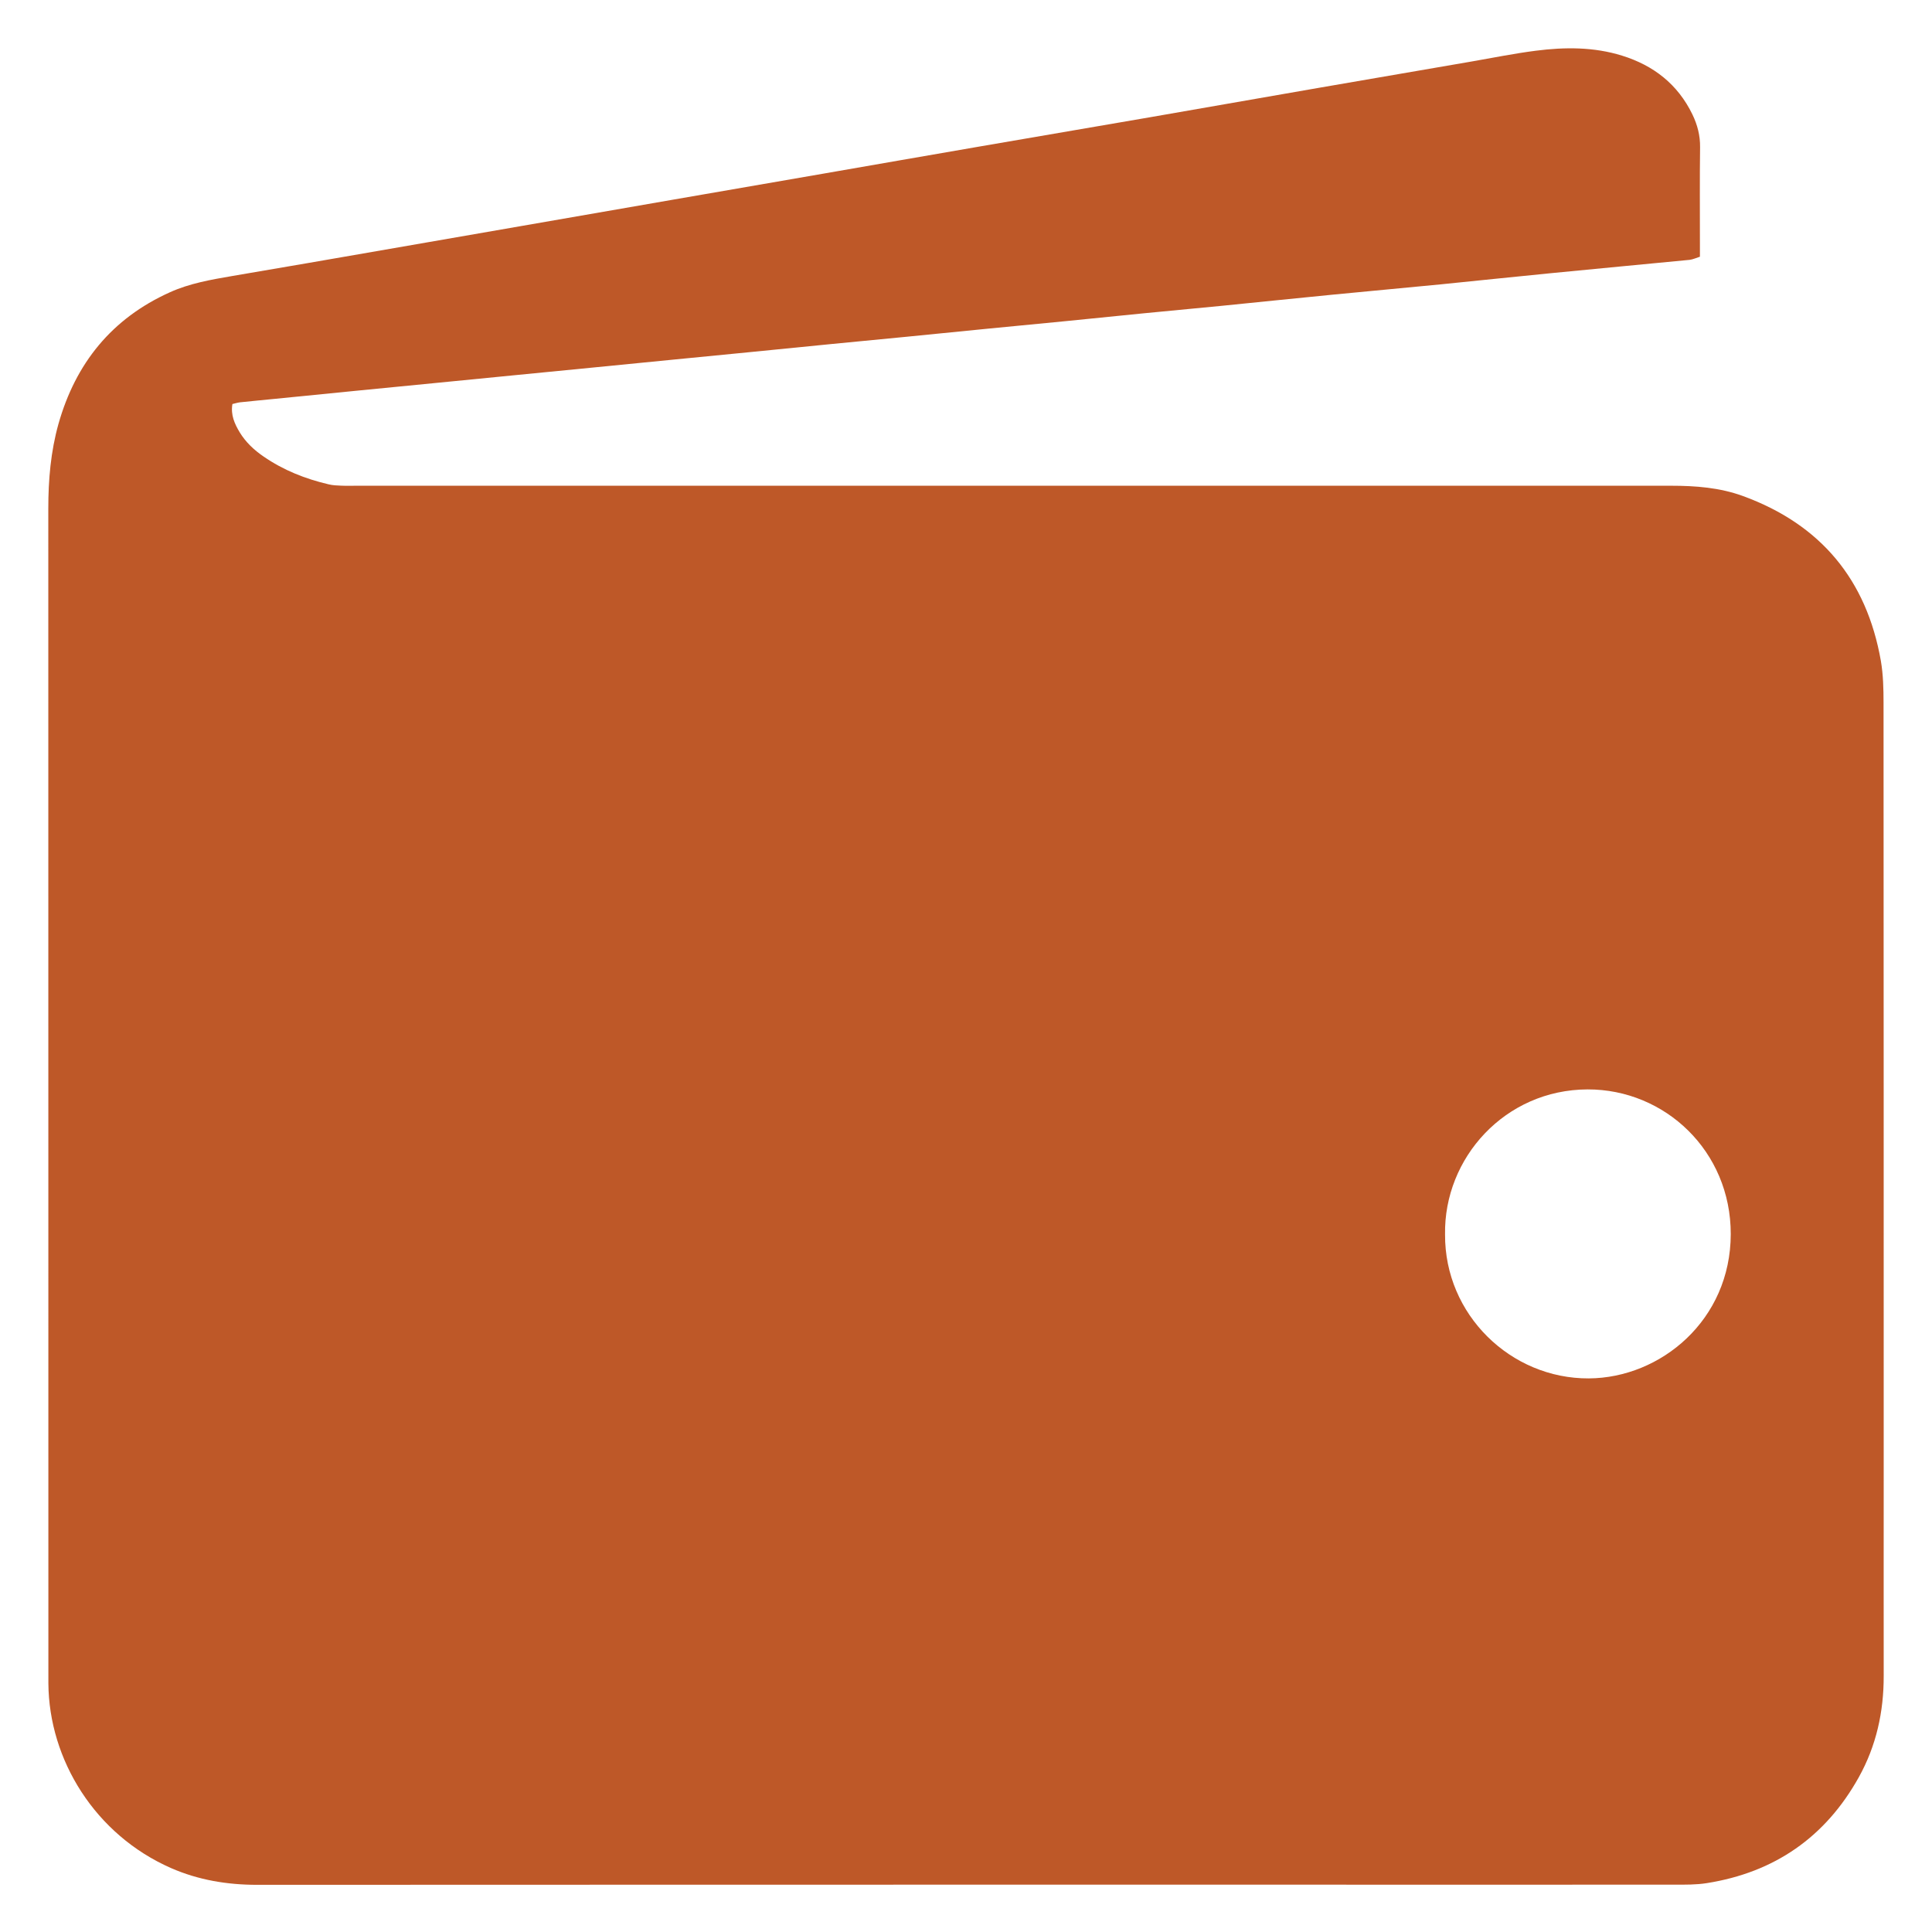 <?xml version="1.0" encoding="UTF-8"?>
<svg width="24px" height="24px" viewBox="0 0 24 24" version="1.1" xmlns="http://www.w3.org/2000/svg" xmlns:xlink="http://www.w3.org/1999/xlink">
    <title>Icon/公告</title>
    <g id="页面-1" stroke="none" stroke-width="1" fill="none" fill-rule="evenodd">
        <g id="个人-未登录" transform="translate(-230, -186)" fill="#BE5828" fill-rule="nonzero">
            <g id="首页/金刚区备份-10" transform="translate(196, 174)">
                <g id="Icon/公告" transform="translate(34, 12)">
                    <path d="M2.887,5.019 C2.864,5.156 2.915,5.266 2.978,5.371 C3.053,5.494 3.156,5.59 3.274,5.671 C3.52,5.841 3.793,5.949 4.084,6.017 C4.133,6.029 4.185,6.031 4.236,6.033 C4.3,6.036 4.365,6.034 4.429,6.034 C9.873,6.034 15.316,6.034 20.76,6.034 C21.064,6.034 21.364,6.057 21.652,6.162 C22.617,6.515 23.188,7.2 23.365,8.211 C23.394,8.381 23.398,8.556 23.398,8.729 C23.4,11.949 23.4,15.169 23.4,18.389 C23.4,19.199 23.399,20.009 23.4,20.819 C23.401,21.264 23.308,21.687 23.091,22.077 C22.676,22.822 22.043,23.26 21.202,23.393 C21.07,23.414 20.933,23.412 20.798,23.412 C19.018,23.413 17.238,23.412 15.458,23.412 C11.37,23.412 7.282,23.412 3.195,23.414 C2.823,23.414 2.466,23.355 2.125,23.206 C1.182,22.792 0.608,21.862 0.601,20.912 C0.601,20.873 0.601,20.835 0.601,20.796 C0.601,15.97 0.601,11.143 0.6,6.316 C0.6,5.961 0.63,5.61 0.726,5.267 C0.939,4.513 1.388,3.957 2.108,3.632 C2.357,3.519 2.622,3.474 2.889,3.428 C3.522,3.321 4.154,3.211 4.787,3.101 C5.344,3.005 5.9,2.908 6.457,2.811 C7.096,2.7 7.735,2.589 8.374,2.478 C8.994,2.371 9.614,2.264 10.234,2.156 C10.879,2.044 11.524,1.931 12.169,1.82 C12.872,1.699 13.574,1.579 14.277,1.458 C14.979,1.336 15.681,1.213 16.383,1.091 C17.016,0.981 17.649,0.873 18.281,0.764 C18.547,0.718 18.812,0.664 19.079,0.63 C19.438,0.584 19.798,0.582 20.149,0.691 C20.542,0.813 20.842,1.047 21.024,1.422 C21.086,1.551 21.121,1.684 21.119,1.83 C21.114,2.222 21.117,2.615 21.117,3.007 L21.117,3.189 C21.07,3.204 21.03,3.223 20.989,3.228 C20.413,3.284 19.838,3.337 19.262,3.394 C18.808,3.438 18.355,3.487 17.901,3.532 C17.447,3.577 16.993,3.617 16.539,3.662 C16.085,3.706 15.631,3.754 15.177,3.799 C14.858,3.83 14.538,3.86 14.218,3.891 C13.886,3.924 13.553,3.958 13.221,3.991 C12.908,4.022 12.594,4.051 12.281,4.082 C11.942,4.115 11.603,4.149 11.265,4.183 C10.951,4.214 10.638,4.244 10.325,4.274 C9.986,4.308 9.647,4.341 9.308,4.375 C8.995,4.405 8.682,4.436 8.368,4.467 C8.023,4.501 7.678,4.535 7.333,4.569 C7.02,4.6 6.706,4.63 6.393,4.661 C6.054,4.694 5.715,4.727 5.376,4.761 C5.063,4.792 4.75,4.822 4.437,4.853 C4.091,4.887 3.746,4.921 3.401,4.956 C3.26,4.97 3.12,4.983 2.979,4.998 C2.949,5.002 2.919,5.012 2.887,5.019 L2.887,5.019 Z M17.951,15.335 C17.945,16.331 18.767,17.128 19.737,17.123 C20.629,17.118 21.499,16.399 21.5,15.33 C21.501,14.3 20.683,13.531 19.722,13.533 C18.696,13.536 17.935,14.385 17.951,15.335 L17.951,15.335 Z" id="形状"></path>
                </g>
            </g>
        </g>
    </g>
</svg>